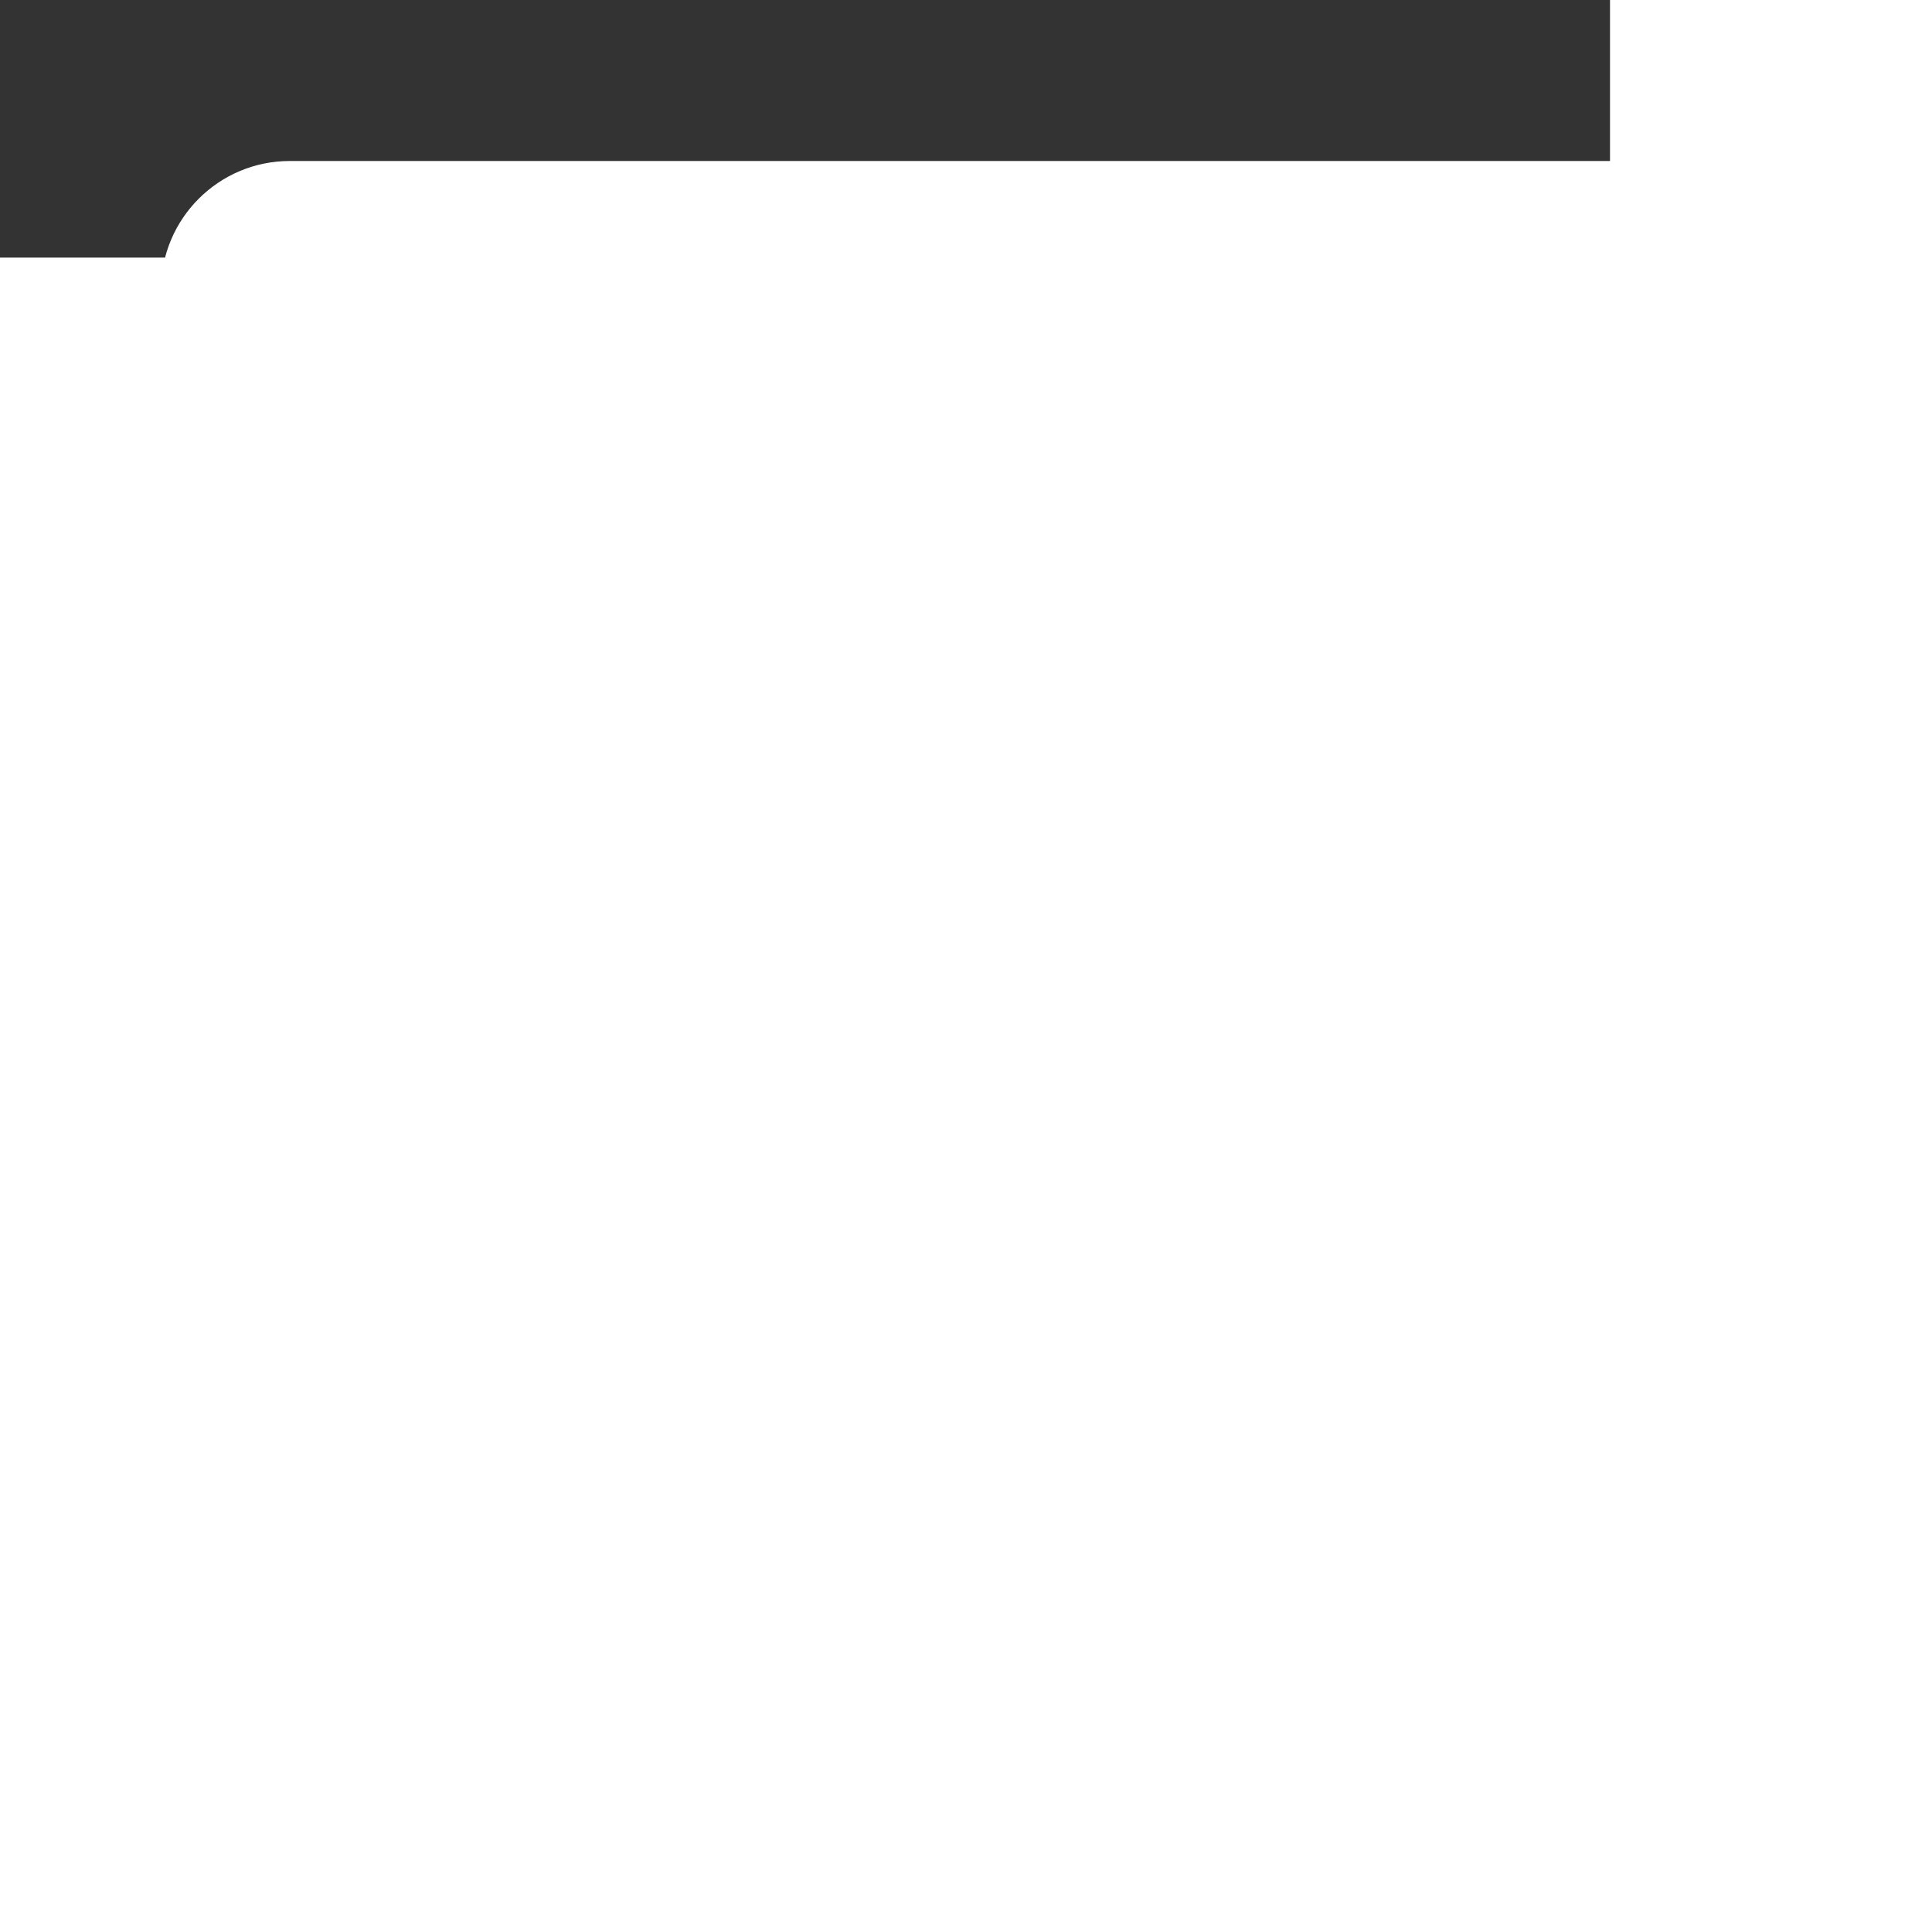 <svg id="menu-svg" xmlns="http://www.w3.org/2000/svg" viewBox="0 0 300 300" shape-rendering="geometricPrecision" text-rendering="geometricPrecision">
    <rect x="0" y="0" width="300" height="300" style="fill:#333333;stroke:none;opacity:1;fill-opacity:1"/>
    <style>
        rect {
            width: 250px;
            height: 40px;
            fill: #fff;
            transition: all 0.3s ease;
            border-radius: 10%;
        }

        .up {
            transform-origin: 150px 45px;
        }
        .middle {
            transform-origin: 150px 150px;
        }
        .down {
            transform-origin: 150px 255px;
        }

        .clicked .up {
            transform: translateY(100px) rotate(45deg);
        }
        .clicked .middle {
            width: 40px; transform: translateX(110px);
        }
        .clicked .down {
            transform: translateY(-100px) rotate(-45deg);
        }
    </style>

    <rect class="up" x="25" y="25" rx="20" ry="20"/>
    <rect class="middle" x="25" y="130" rx="20" ry="20"/>
    <rect class="down" x="25" y="235" rx="20" ry="20"/>

    <script>
        const svg = document.getElementById('menu-svg');
        svg.addEventListener('click', () => {
            svg.classList.toggle('clicked');
        });
    </script>
</svg>